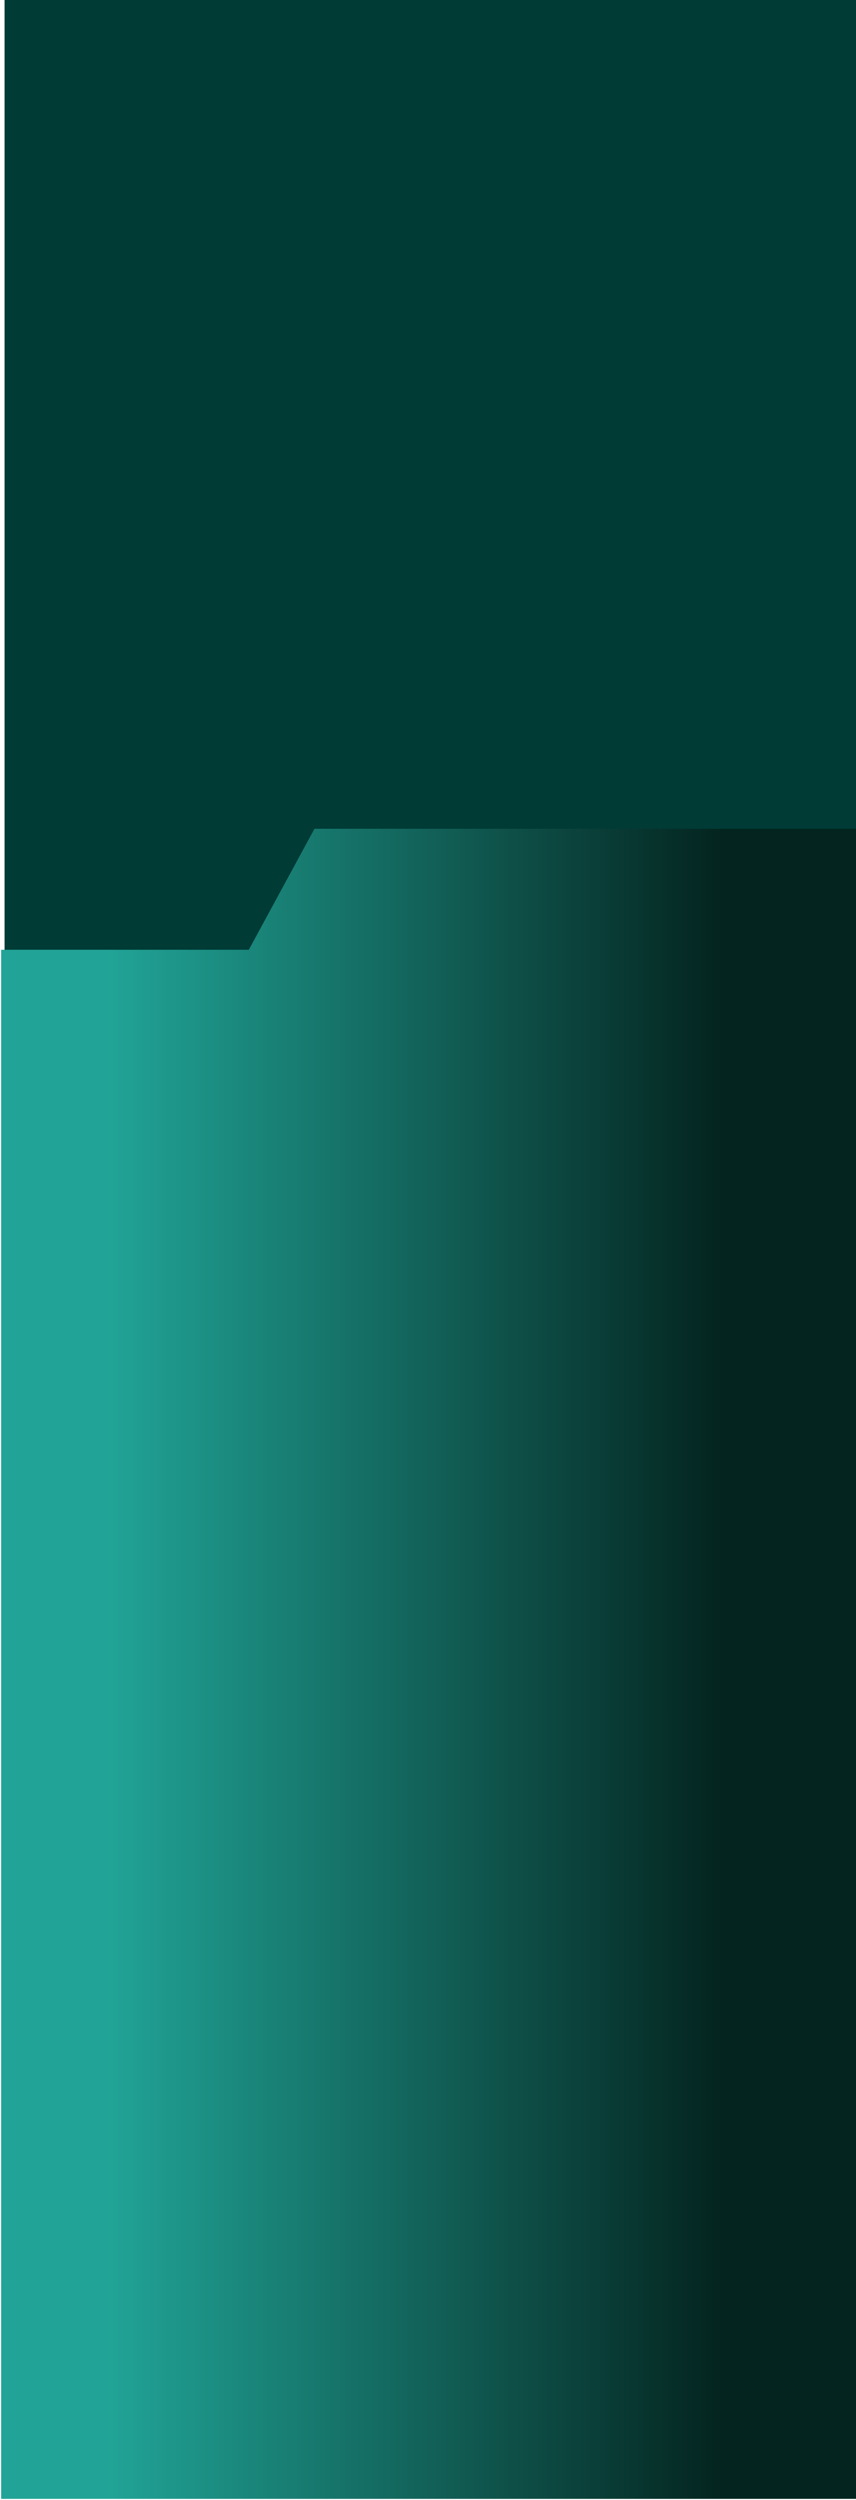 <svg xmlns="http://www.w3.org/2000/svg" width="375" height="1095" viewBox="0 0 375 1095" fill="none">
<rect width="375" height="1094" transform="translate(2)" fill="#003B36"/>


<path fill-rule="evenodd" clip-rule="evenodd" d="M0.5 416H109L137.764 363H377V1094.5H0.5L0.5 416Z" fill="url(#paint0_linear_587_3076)"/>

































<defs>
<filter id="filter0_d_587_3076" x="75.307" y="975.934" width="226.732" height="113.545" filterUnits="userSpaceOnUse" color-interpolation-filters="sRGB">
<feFlood flood-opacity="0" result="BackgroundImageFix"/>
<feColorMatrix in="SourceAlpha" type="matrix" values="0 0 0 0 0 0 0 0 0 0 0 0 0 0 0 0 0 0 127 0" result="hardAlpha"/>
<feOffset dy="4"/>
<feGaussianBlur stdDeviation="2.346"/>
<feComposite in2="hardAlpha" operator="out"/>
<feColorMatrix type="matrix" values="0 0 0 0 0 0 0 0 0 0 0 0 0 0 0 0 0 0 0.25 0"/>
<feBlend mode="normal" in2="BackgroundImageFix" result="effect1_dropShadow_587_3076"/>
<feBlend mode="normal" in="SourceGraphic" in2="effect1_dropShadow_587_3076" result="shape"/>
</filter>
<filter id="filter1_d_587_3076" x="76.307" y="854.774" width="226.732" height="113.545" filterUnits="userSpaceOnUse" color-interpolation-filters="sRGB">
<feFlood flood-opacity="0" result="BackgroundImageFix"/>
<feColorMatrix in="SourceAlpha" type="matrix" values="0 0 0 0 0 0 0 0 0 0 0 0 0 0 0 0 0 0 127 0" result="hardAlpha"/>
<feOffset dy="4"/>
<feGaussianBlur stdDeviation="2.346"/>
<feComposite in2="hardAlpha" operator="out"/>
<feColorMatrix type="matrix" values="0 0 0 0 0 0 0 0 0 0 0 0 0 0 0 0 0 0 0.25 0"/>
<feBlend mode="normal" in2="BackgroundImageFix" result="effect1_dropShadow_587_3076"/>
<feBlend mode="normal" in="SourceGraphic" in2="effect1_dropShadow_587_3076" result="shape"/>
</filter>
<filter id="filter2_d_587_3076" x="76.307" y="491.468" width="226.369" height="113.371" filterUnits="userSpaceOnUse" color-interpolation-filters="sRGB">
<feFlood flood-opacity="0" result="BackgroundImageFix"/>
<feColorMatrix in="SourceAlpha" type="matrix" values="0 0 0 0 0 0 0 0 0 0 0 0 0 0 0 0 0 0 127 0" result="hardAlpha"/>
<feOffset dy="4"/>
<feGaussianBlur stdDeviation="2.346"/>
<feComposite in2="hardAlpha" operator="out"/>
<feColorMatrix type="matrix" values="0 0 0 0 0 0 0 0 0 0 0 0 0 0 0 0 0 0 0.25 0"/>
<feBlend mode="normal" in2="BackgroundImageFix" result="effect1_dropShadow_587_3076"/>
<feBlend mode="normal" in="SourceGraphic" in2="effect1_dropShadow_587_3076" result="shape"/>
</filter>
<filter id="filter3_d_587_3076" x="76.307" y="733.614" width="226.732" height="113.545" filterUnits="userSpaceOnUse" color-interpolation-filters="sRGB">
<feFlood flood-opacity="0" result="BackgroundImageFix"/>
<feColorMatrix in="SourceAlpha" type="matrix" values="0 0 0 0 0 0 0 0 0 0 0 0 0 0 0 0 0 0 127 0" result="hardAlpha"/>
<feOffset dy="4"/>
<feGaussianBlur stdDeviation="2.346"/>
<feComposite in2="hardAlpha" operator="out"/>
<feColorMatrix type="matrix" values="0 0 0 0 0 0 0 0 0 0 0 0 0 0 0 0 0 0 0.25 0"/>
<feBlend mode="normal" in2="BackgroundImageFix" result="effect1_dropShadow_587_3076"/>
<feBlend mode="normal" in="SourceGraphic" in2="effect1_dropShadow_587_3076" result="shape"/>
</filter>
<filter id="filter4_d_587_3076" x="76.307" y="370.307" width="226.732" height="113.545" filterUnits="userSpaceOnUse" color-interpolation-filters="sRGB">
<feFlood flood-opacity="0" result="BackgroundImageFix"/>
<feColorMatrix in="SourceAlpha" type="matrix" values="0 0 0 0 0 0 0 0 0 0 0 0 0 0 0 0 0 0 127 0" result="hardAlpha"/>
<feOffset dy="4"/>
<feGaussianBlur stdDeviation="2.346"/>
<feComposite in2="hardAlpha" operator="out"/>
<feColorMatrix type="matrix" values="0 0 0 0 0 0 0 0 0 0 0 0 0 0 0 0 0 0 0.25 0"/>
<feBlend mode="normal" in2="BackgroundImageFix" result="effect1_dropShadow_587_3076"/>
<feBlend mode="normal" in="SourceGraphic" in2="effect1_dropShadow_587_3076" result="shape"/>
</filter>
<filter id="filter5_d_587_3076" x="75.307" y="612.453" width="226.732" height="113.545" filterUnits="userSpaceOnUse" color-interpolation-filters="sRGB">
<feFlood flood-opacity="0" result="BackgroundImageFix"/>
<feColorMatrix in="SourceAlpha" type="matrix" values="0 0 0 0 0 0 0 0 0 0 0 0 0 0 0 0 0 0 127 0" result="hardAlpha"/>
<feOffset dy="4"/>
<feGaussianBlur stdDeviation="2.346"/>
<feComposite in2="hardAlpha" operator="out"/>
<feColorMatrix type="matrix" values="0 0 0 0 0 0 0 0 0 0 0 0 0 0 0 0 0 0 0.25 0"/>
<feBlend mode="normal" in2="BackgroundImageFix" result="effect1_dropShadow_587_3076"/>
<feBlend mode="normal" in="SourceGraphic" in2="effect1_dropShadow_587_3076" result="shape"/>
</filter>
<linearGradient id="paint0_linear_587_3076" x1="46.484" y1="820.185" x2="316.701" y2="820.181" gradientUnits="userSpaceOnUse">
<stop stop-color="#21A497"/>
<stop offset="1" stop-color="#04241F"/>
</linearGradient>
</defs>
</svg>